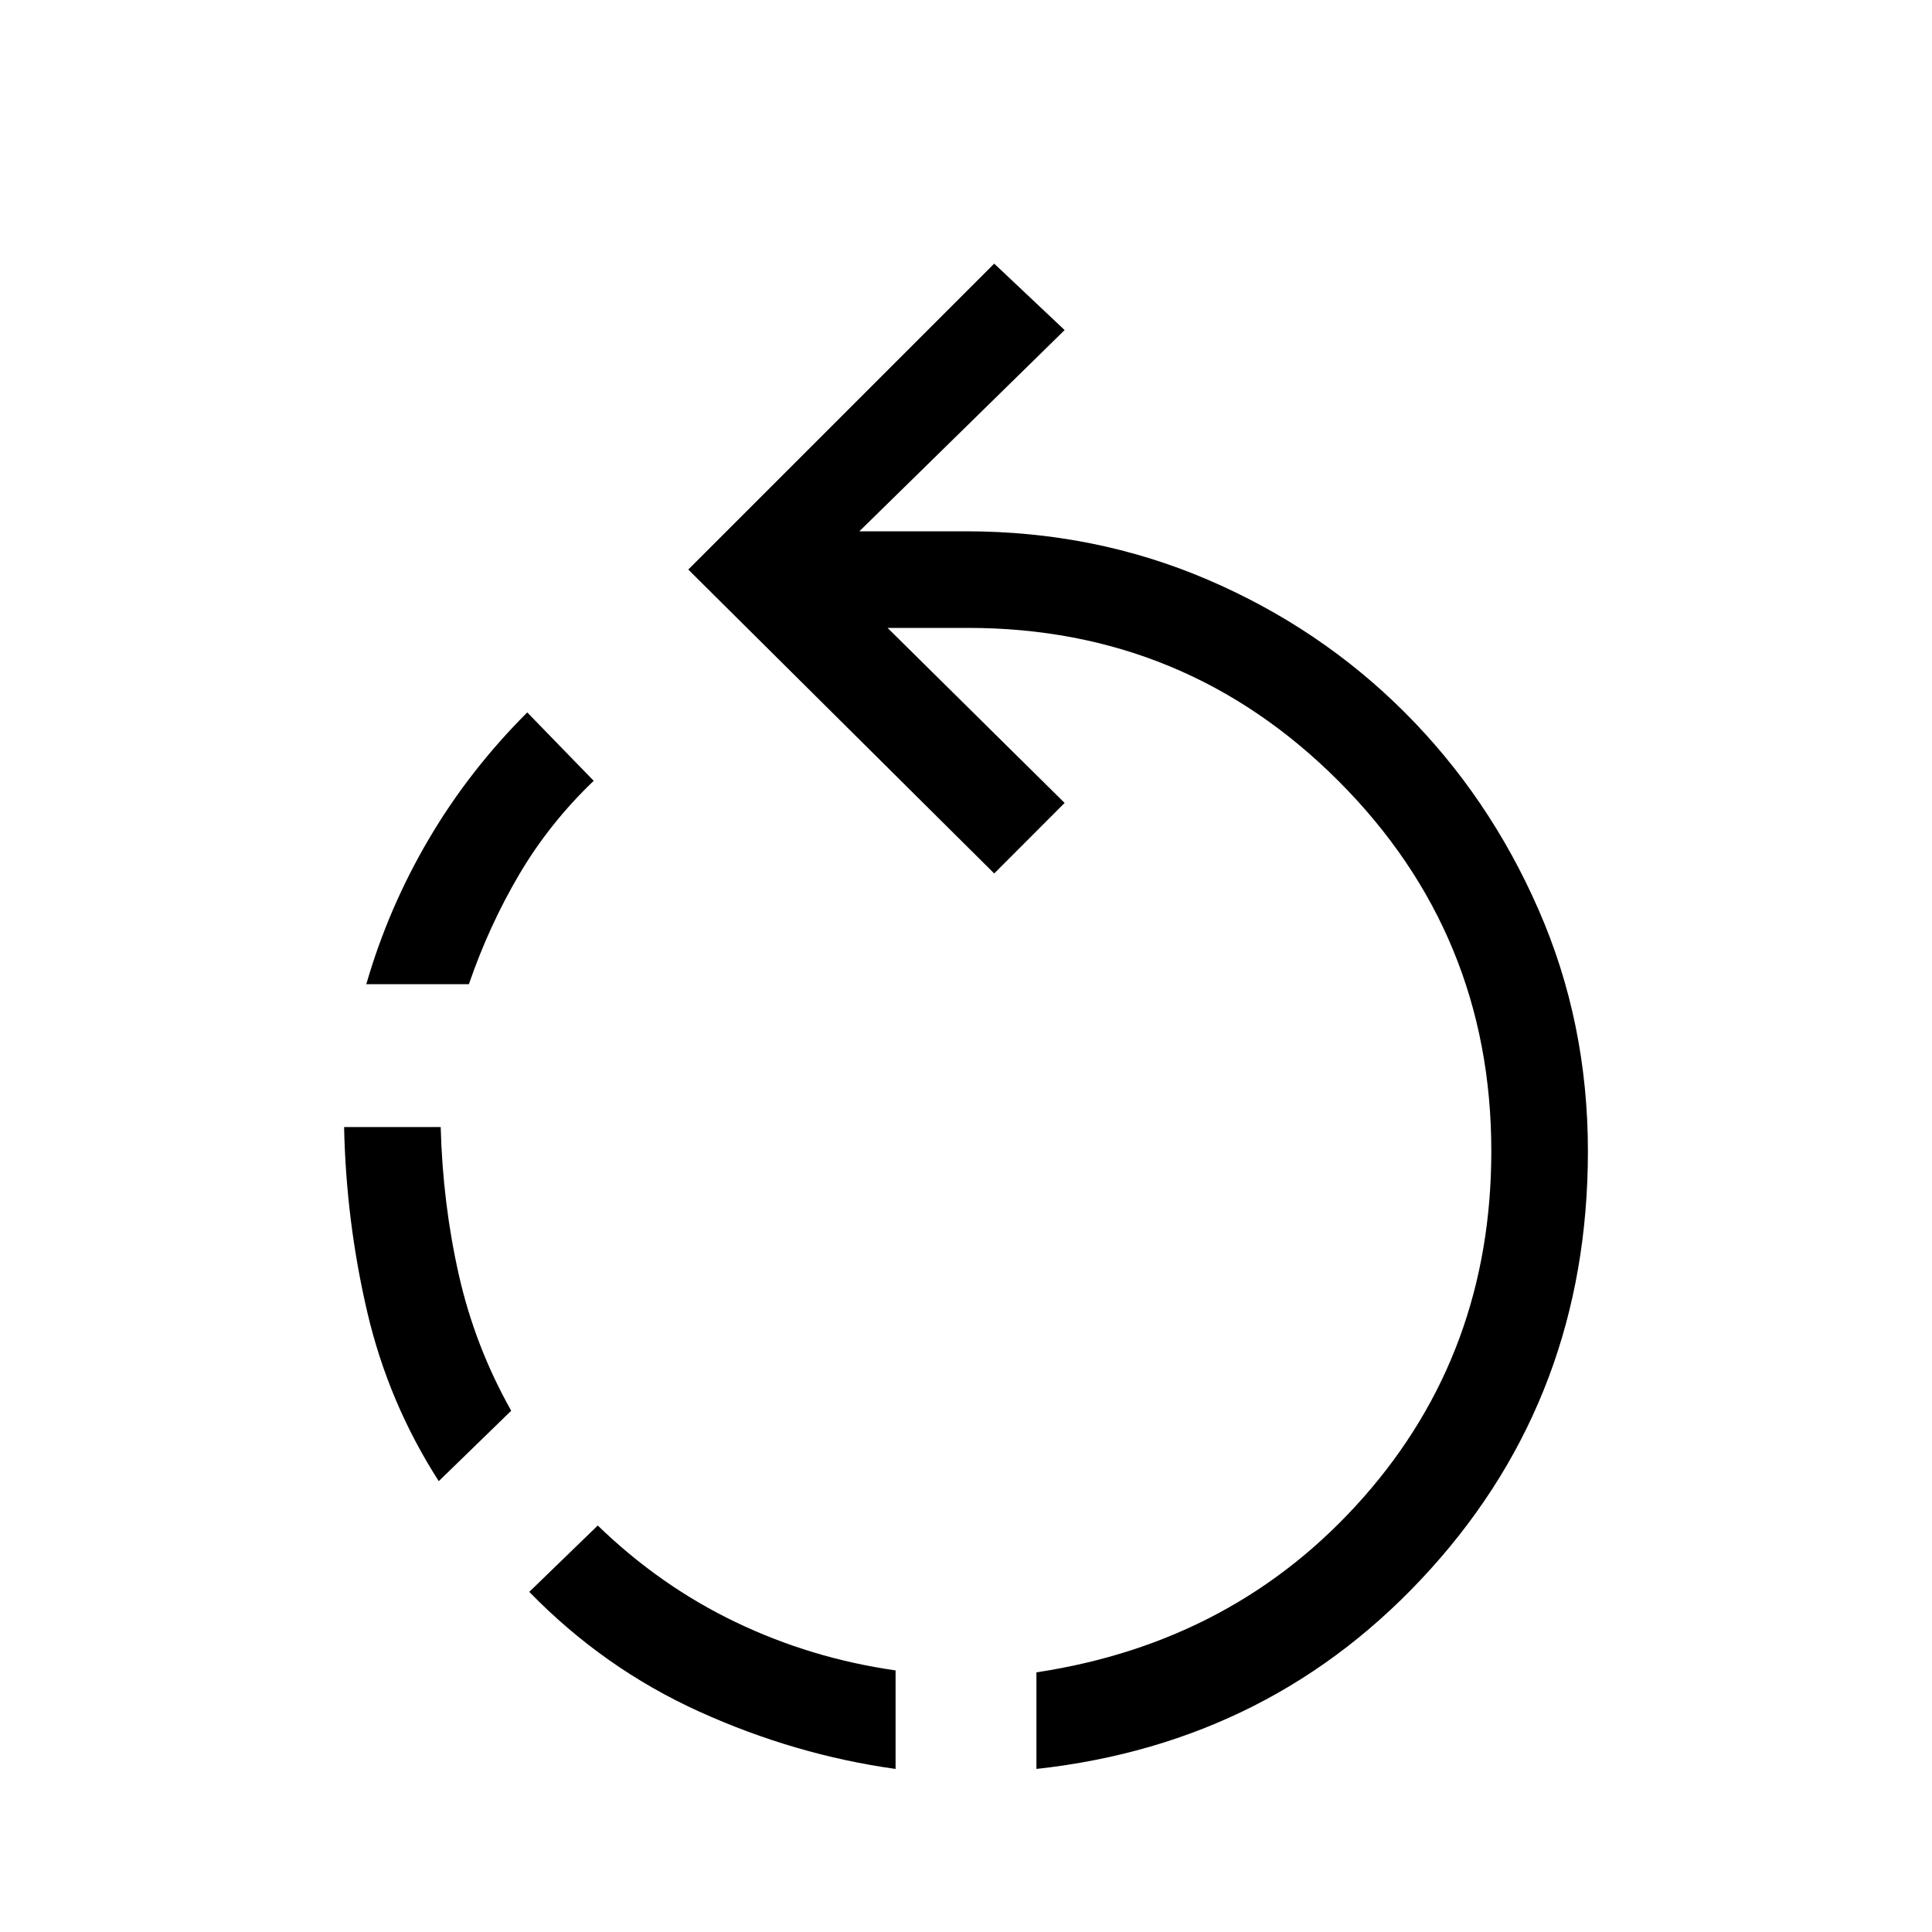 <svg xmlns="http://www.w3.org/2000/svg" height="20" width="20"><path d="M9.271 18.312q-1.042-.145-2.031-.593-.99-.448-1.761-1.24l.709-.687q.645.625 1.427 1 .781.375 1.656.5Zm1.458 0v-1Q12.792 17 14.115 15.5t1.323-3.583q0-2.25-1.584-3.834Q12.271 6.5 10.021 6.5h-.833l1.833 1.812-.729.73-3.167-3.146 3.167-3.167.729.688L8.896 5.5H10q1.333 0 2.5.5t2.042 1.375q.875.875 1.385 2.042.511 1.166.511 2.5 0 2.521-1.626 4.323-1.624 1.802-4.083 2.072Zm-6.187-2.979q-.521-.812-.74-1.75-.219-.937-.24-1.916h1q.021.791.188 1.531.167.74.542 1.406Zm-.75-5.145q.229-.792.646-1.5.416-.709 1.02-1.313l.688.708q-.458.438-.771.969-.313.531-.521 1.136Z"/></svg>